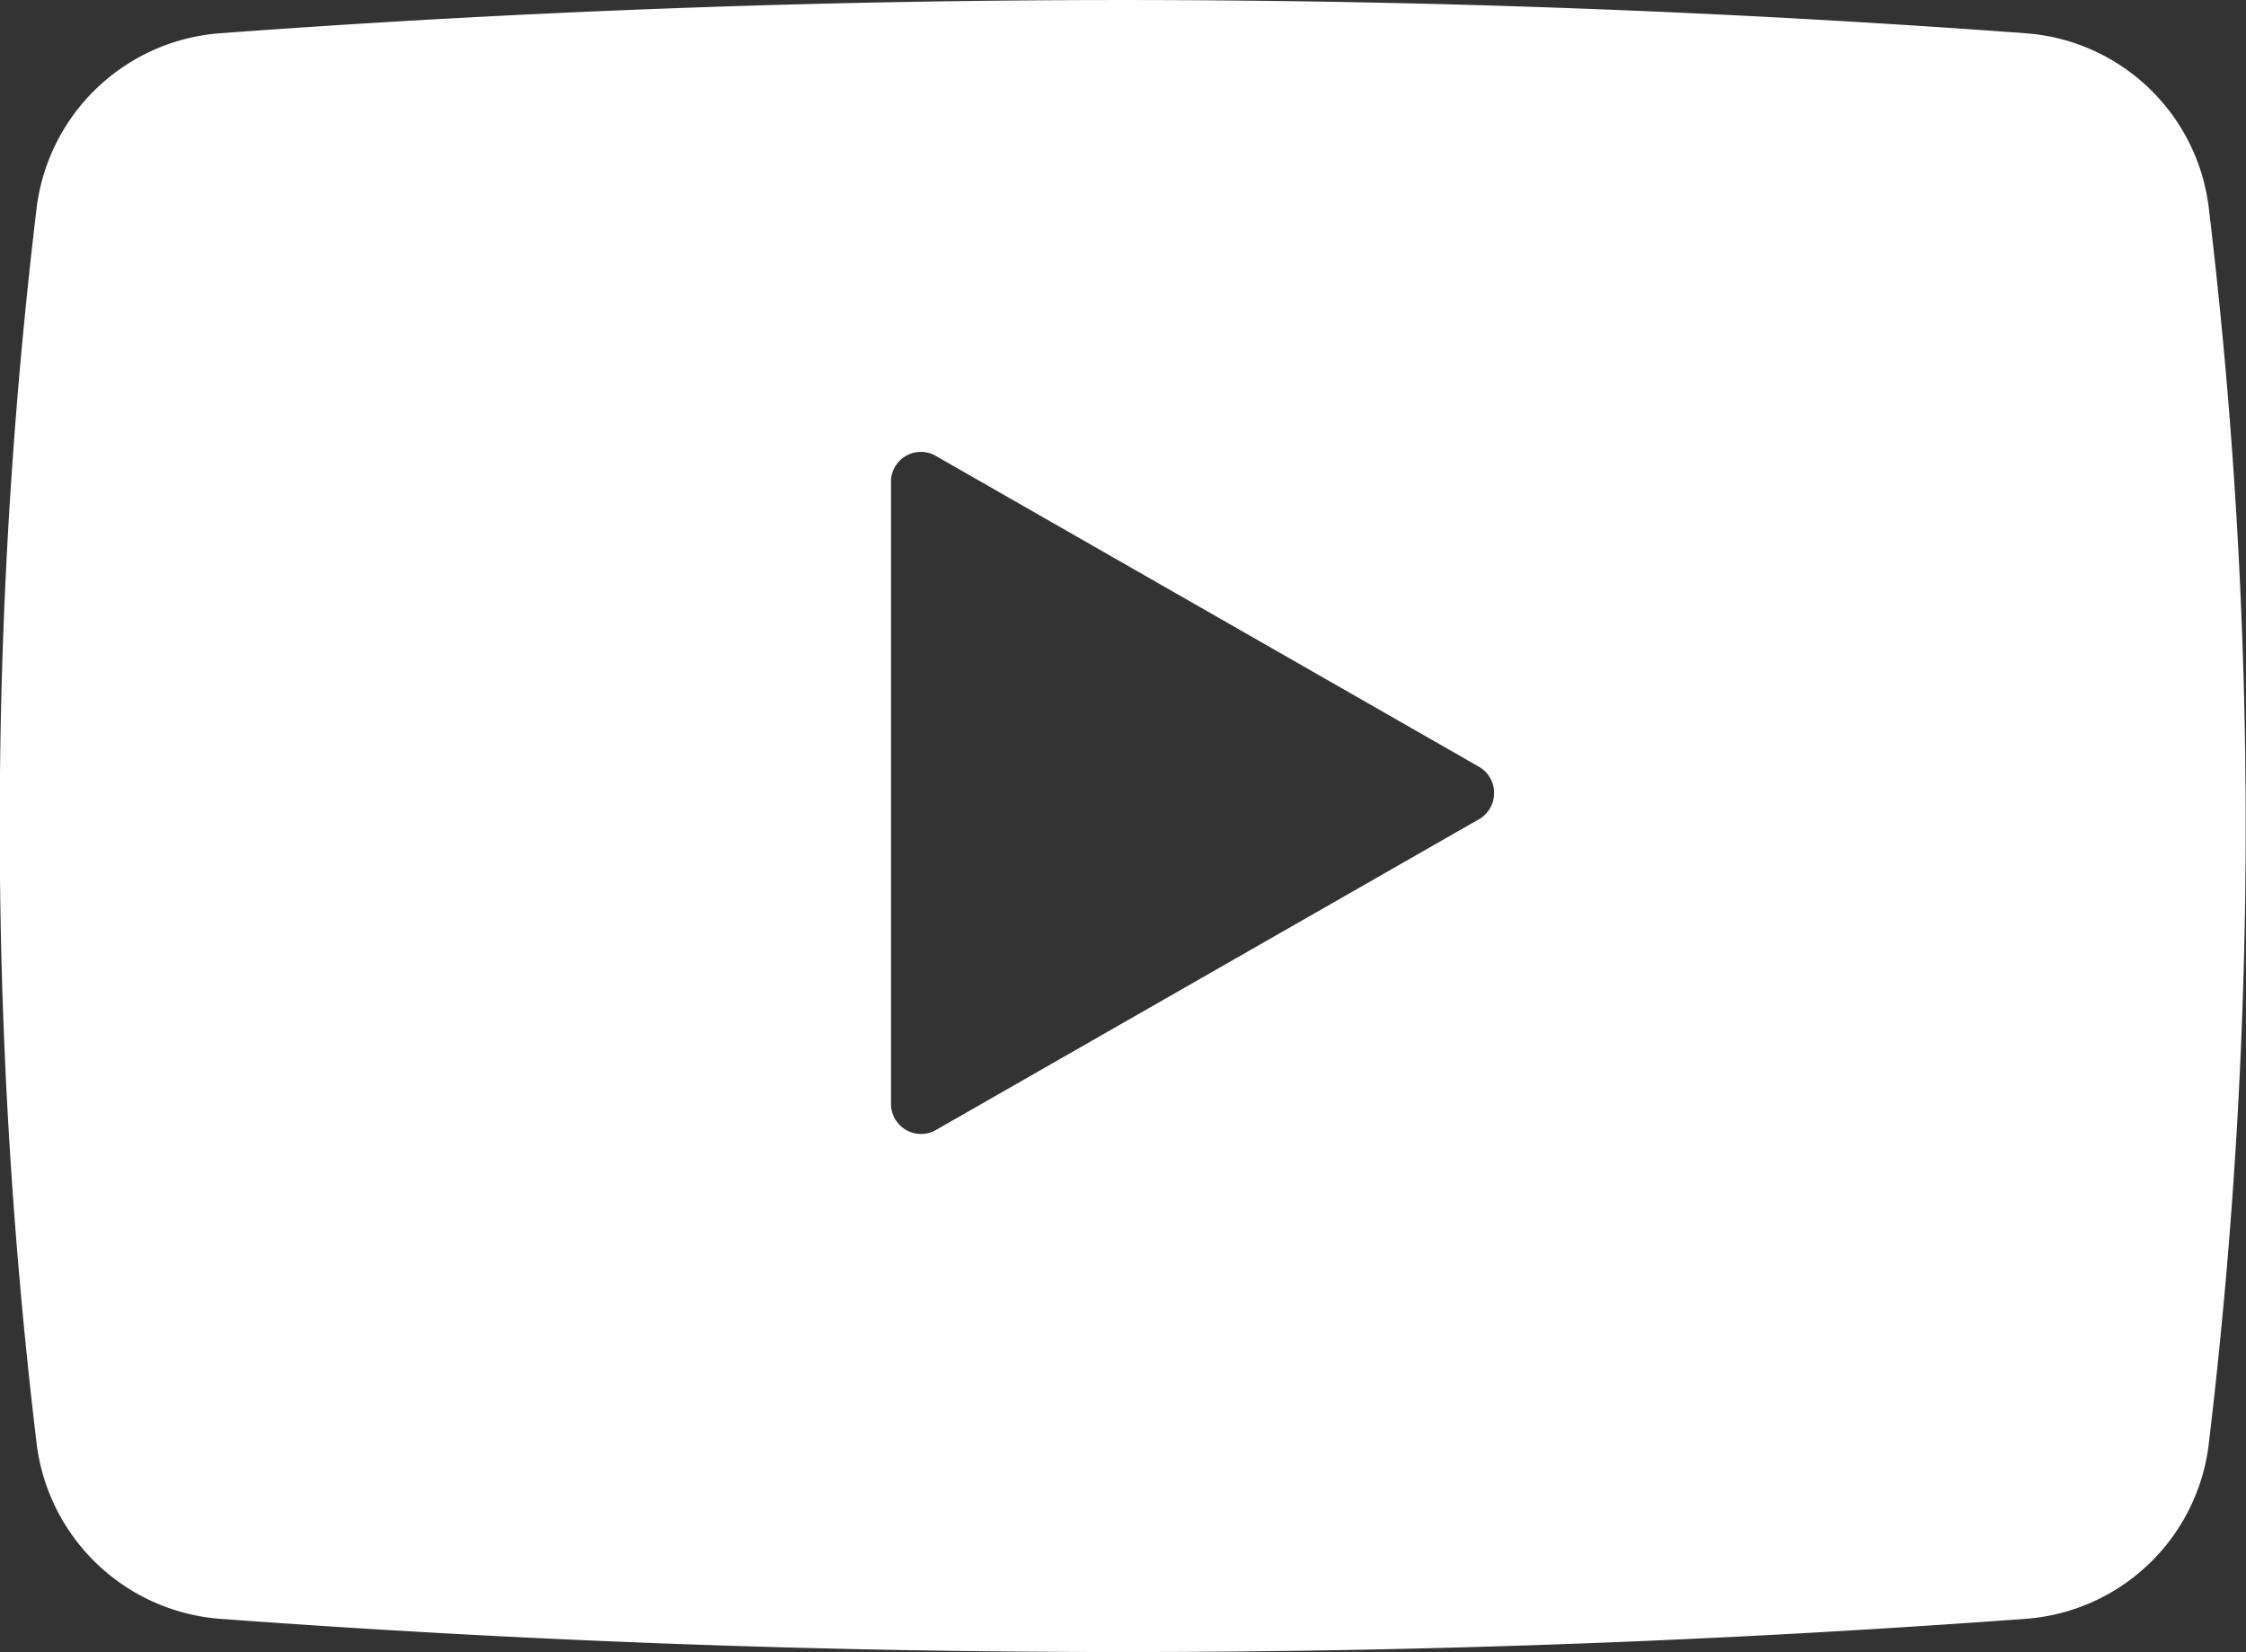 <svg xmlns="http://www.w3.org/2000/svg" width="27.083" height="19.923" viewBox="0 0 27.083 19.923">
  <rect x="0" y="0" width="27.083" height="19.923" fill="#333333" stroke="none"/>
  <path id="logo_youtube_white" d="M177.6,8.107a2.4,2.4,0,0,0-2.2-2.137,148.087,148.087,0,0,0-21.8,0,2.41,2.41,0,0,0-2.2,2.137,62.612,62.612,0,0,0,0,14.839,2.415,2.415,0,0,0,2.2,2.143,148.088,148.088,0,0,0,21.8,0,2.4,2.4,0,0,0,2.2-2.143,62.612,62.612,0,0,0,0-14.839M168.8,15.445l-6.552,3.75a.362.362,0,0,1-.542-.314v-7.5a.36.36,0,0,1,.542-.314l6.552,3.75a.366.366,0,0,1,0,.629" transform="translate(-150.962 -5.568)" fill="#fff"/>
</svg>
